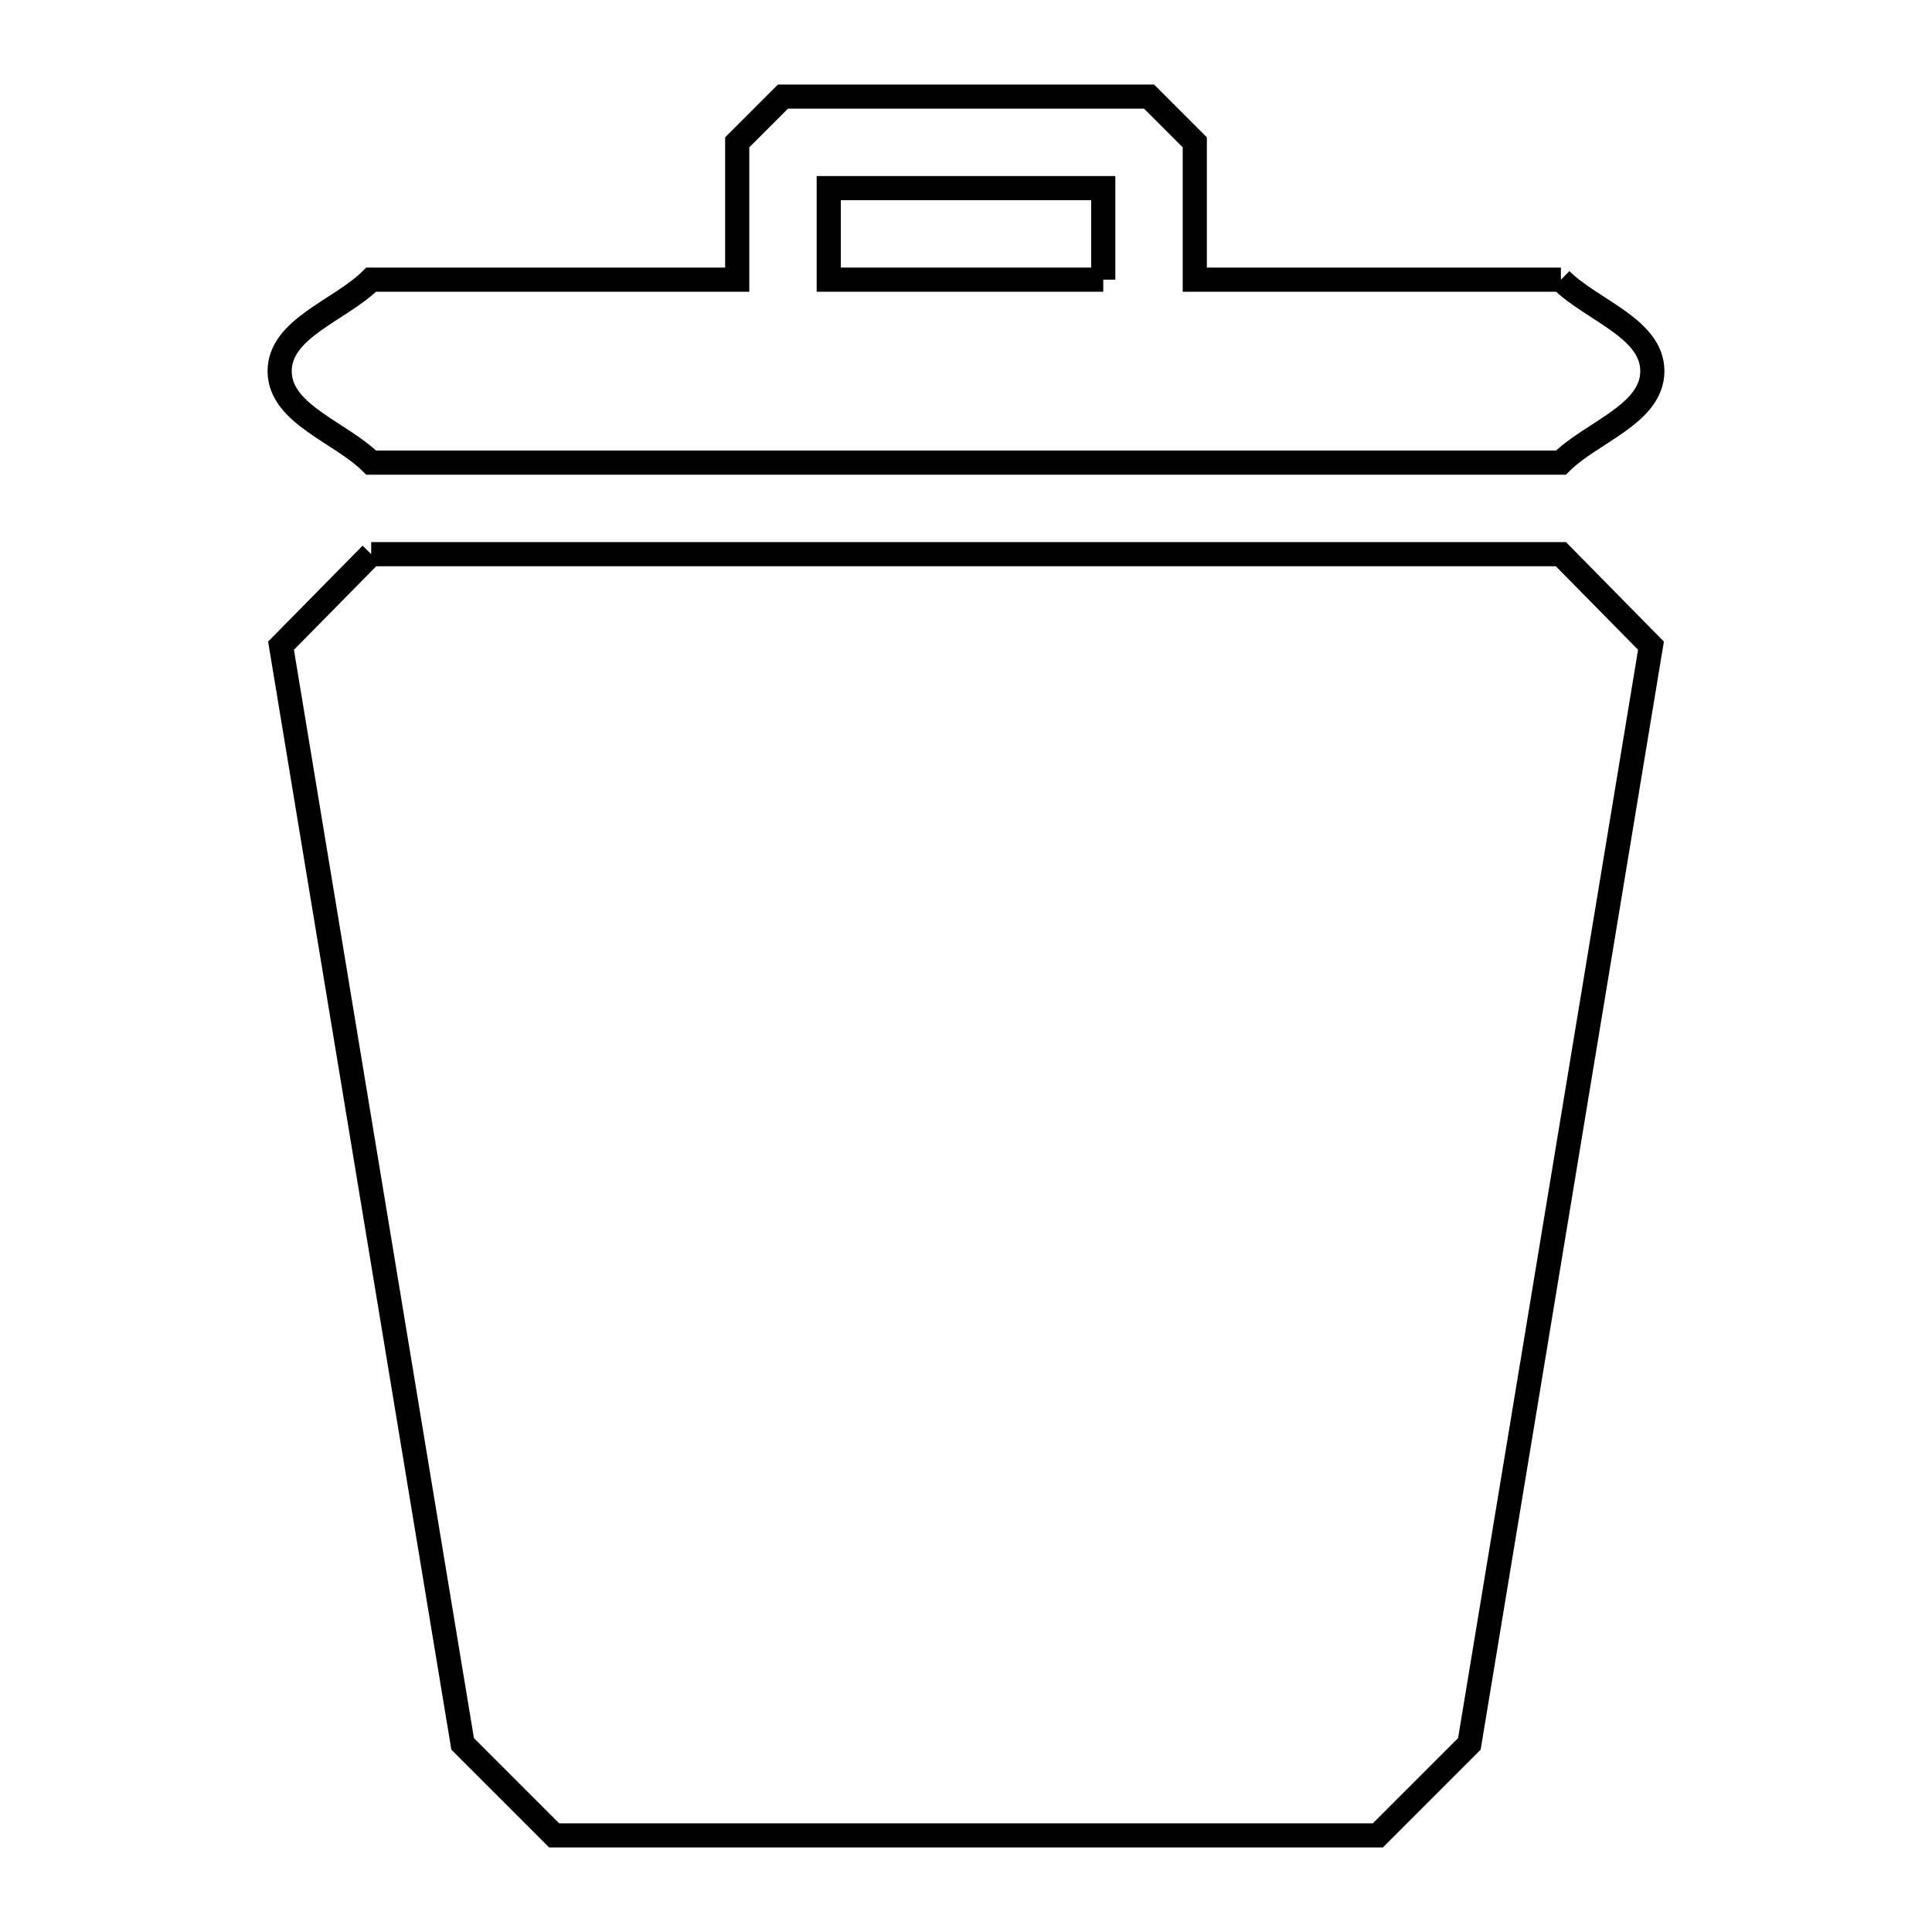 <svg xmlns="http://www.w3.org/2000/svg" viewBox="0.0 0.0 24.0 24.0" height="200px" width="200px"><path fill="none" stroke="black" stroke-width=".3" stroke-opacity="1.0"  filling="0" d="M13.705 3.474 L10.295 3.474 L10.295 2.337 L13.705 2.337 L13.705 3.474"></path>
<path fill="none" stroke="black" stroke-width=".3" stroke-opacity="1.0"  filling="0" d="M19.39 3.474 L19.39 3.474 C19.769 3.853 20.526 4.075 20.526 4.61 C20.526 5.146 19.769 5.368 19.39 5.747 L12 5.747 L4.611 5.747 C4.232 5.368 3.474 5.146 3.474 4.61 C3.474 4.075 4.232 3.853 4.611 3.474 L9.158 3.474 L9.158 1.768 C9.347 1.579 9.537 1.389 9.726 1.2 L14.274 1.2 C14.463 1.389 14.653 1.579 14.842 1.768 L14.842 3.474 L19.39 3.474"></path>
<path fill="none" stroke="black" stroke-width=".3" stroke-opacity="1.0"  filling="0" d="M4.611 6.884 L12 6.884 L19.39 6.884 C19.763 7.263 20.136 7.642 20.509 8.021 L19.381 14.842 L18.253 21.663 C17.874 22.042 17.495 22.421 17.116 22.8 L12 22.8 L6.884 22.8 C6.505 22.421 6.126 22.042 5.747 21.663 L4.619 14.842 L3.491 8.021 C3.864 7.642 4.238 7.263 4.611 6.884 L4.611 6.884"></path></svg>